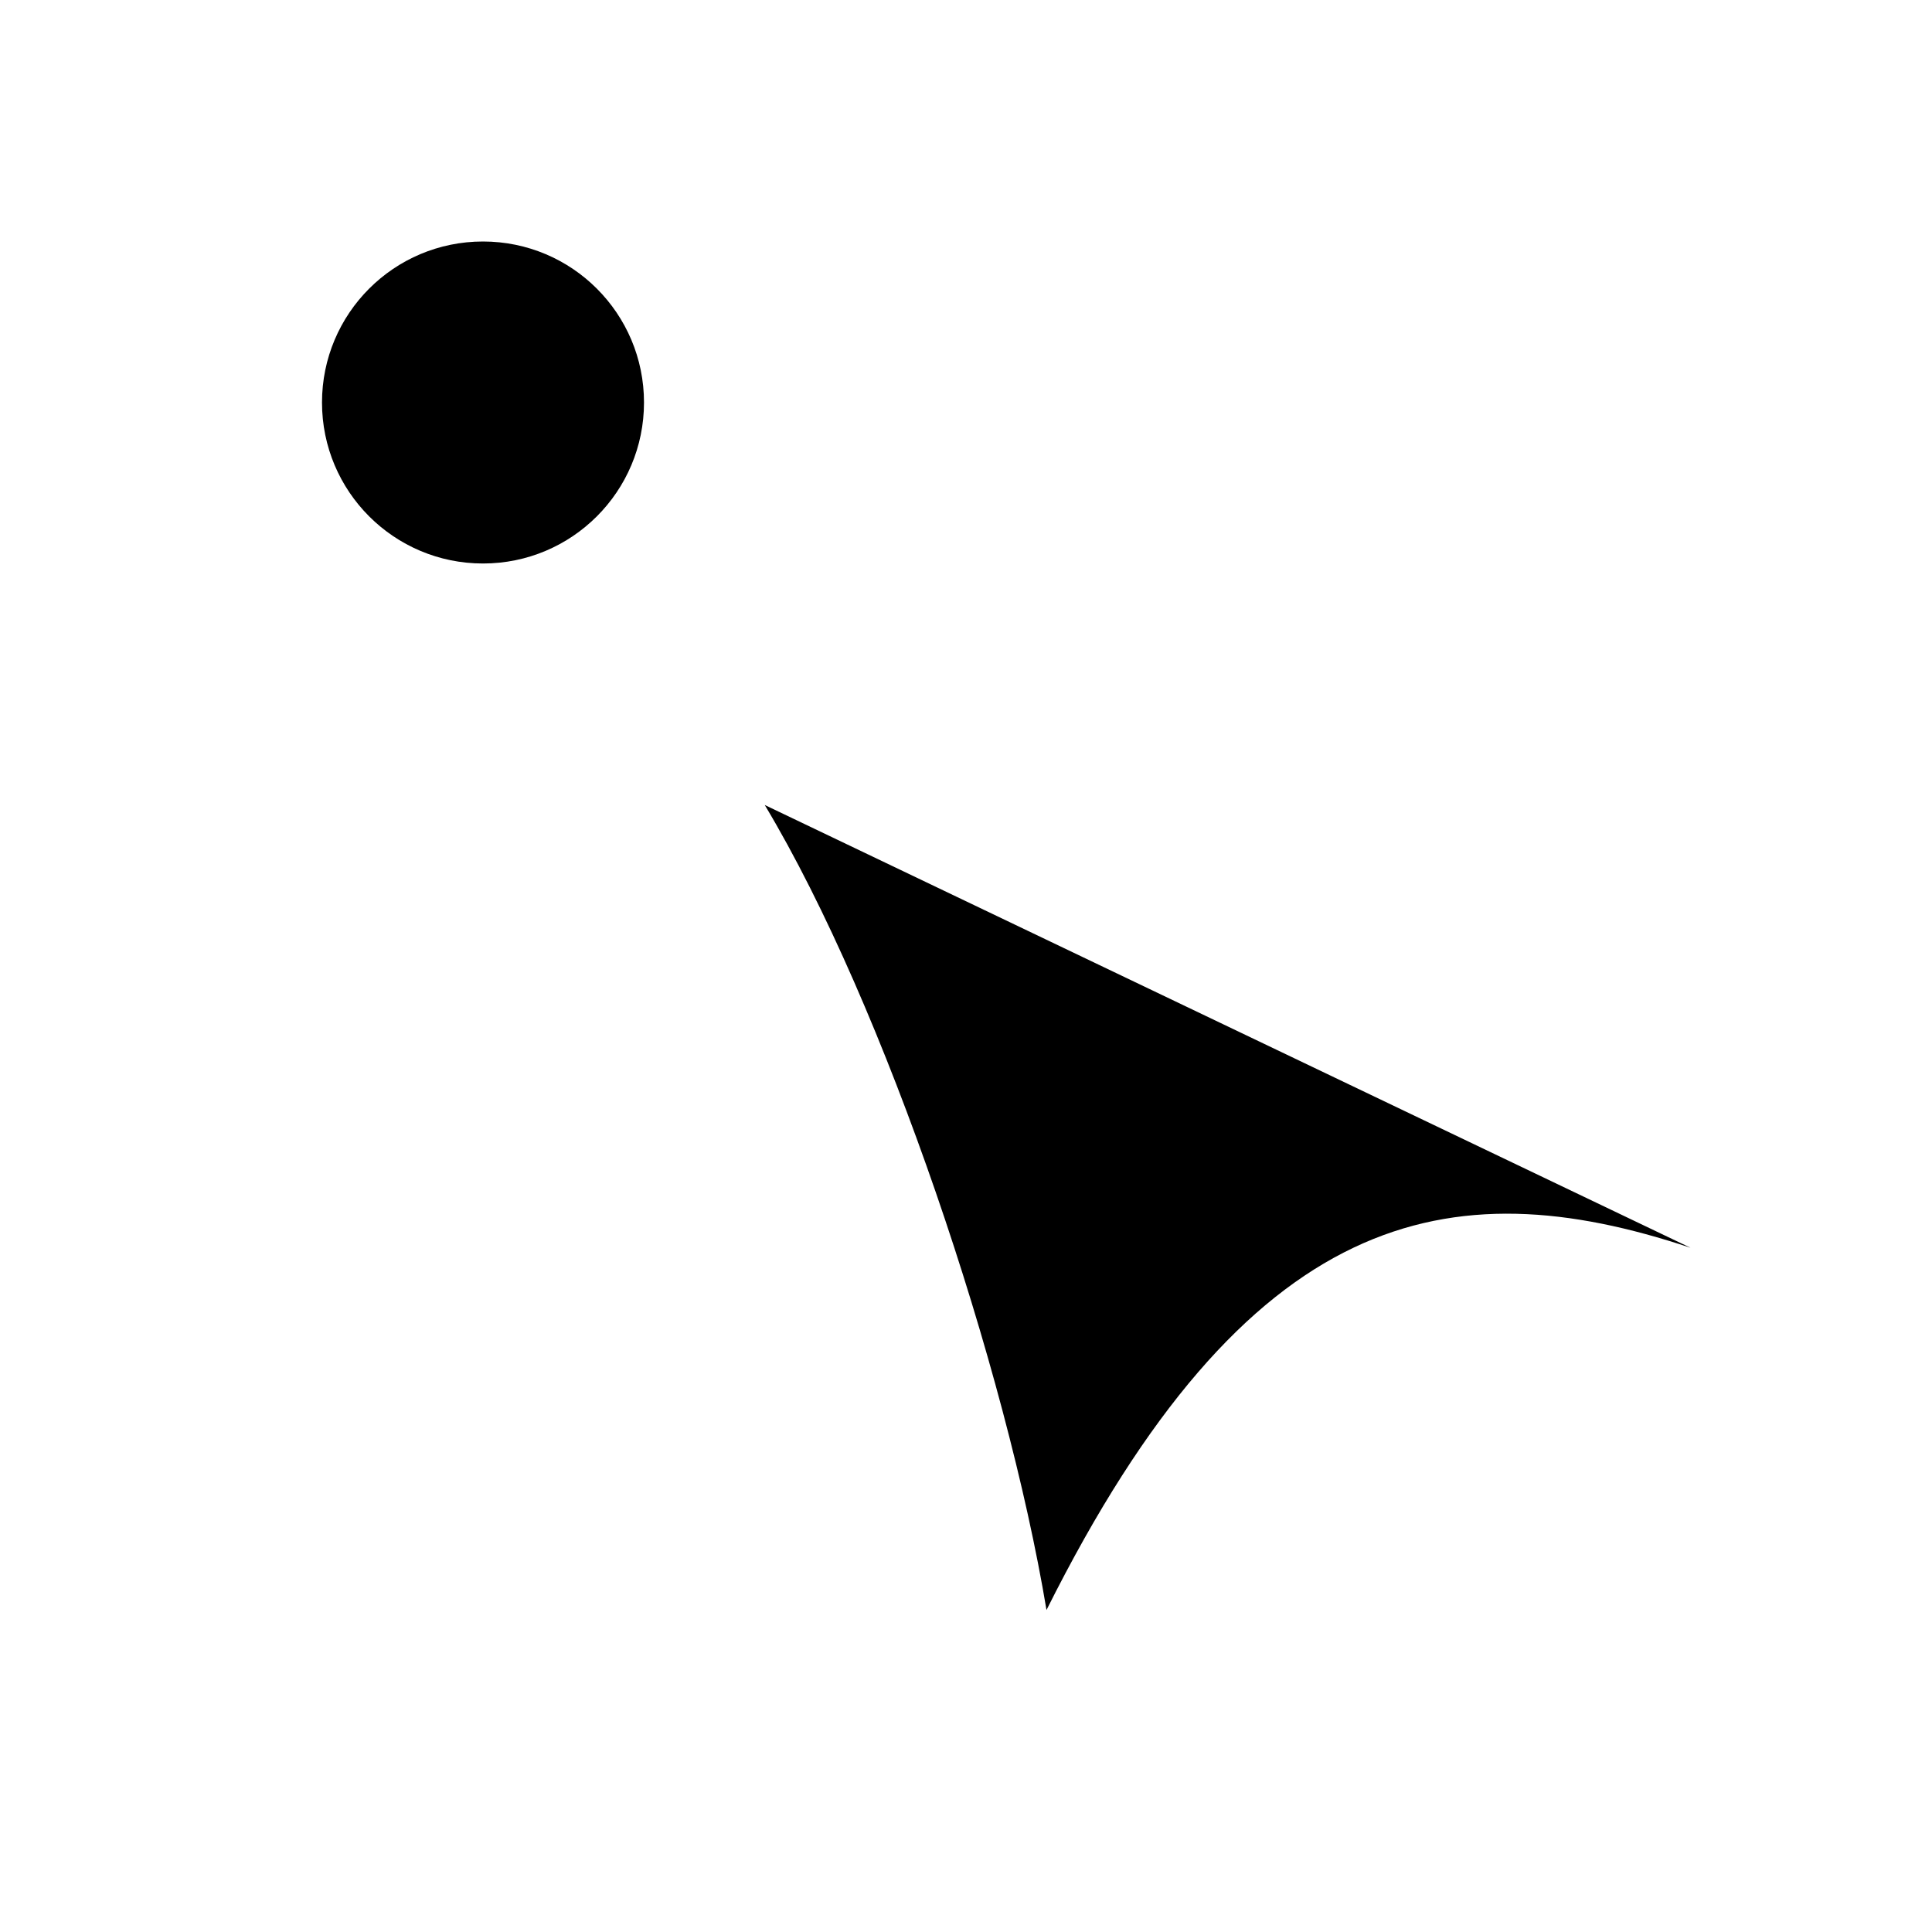 <svg class="pr-icon-iconoir" xmlns="http://www.w3.org/2000/svg" width="24" height="24" viewBox="0 0 24 24">
    <path d="M6 7C4.895 7 4 6.105 4 5C4 3.895 4.895 3 6 3C7.105 3 8 3.895 8 5C8 6.105 7.105 7 6 7Z"/>
    <path d="M21 15.5C18 14.5 15.5 15 13 20C12.5 17 11 12.5 9.5 10"/>
</svg>
